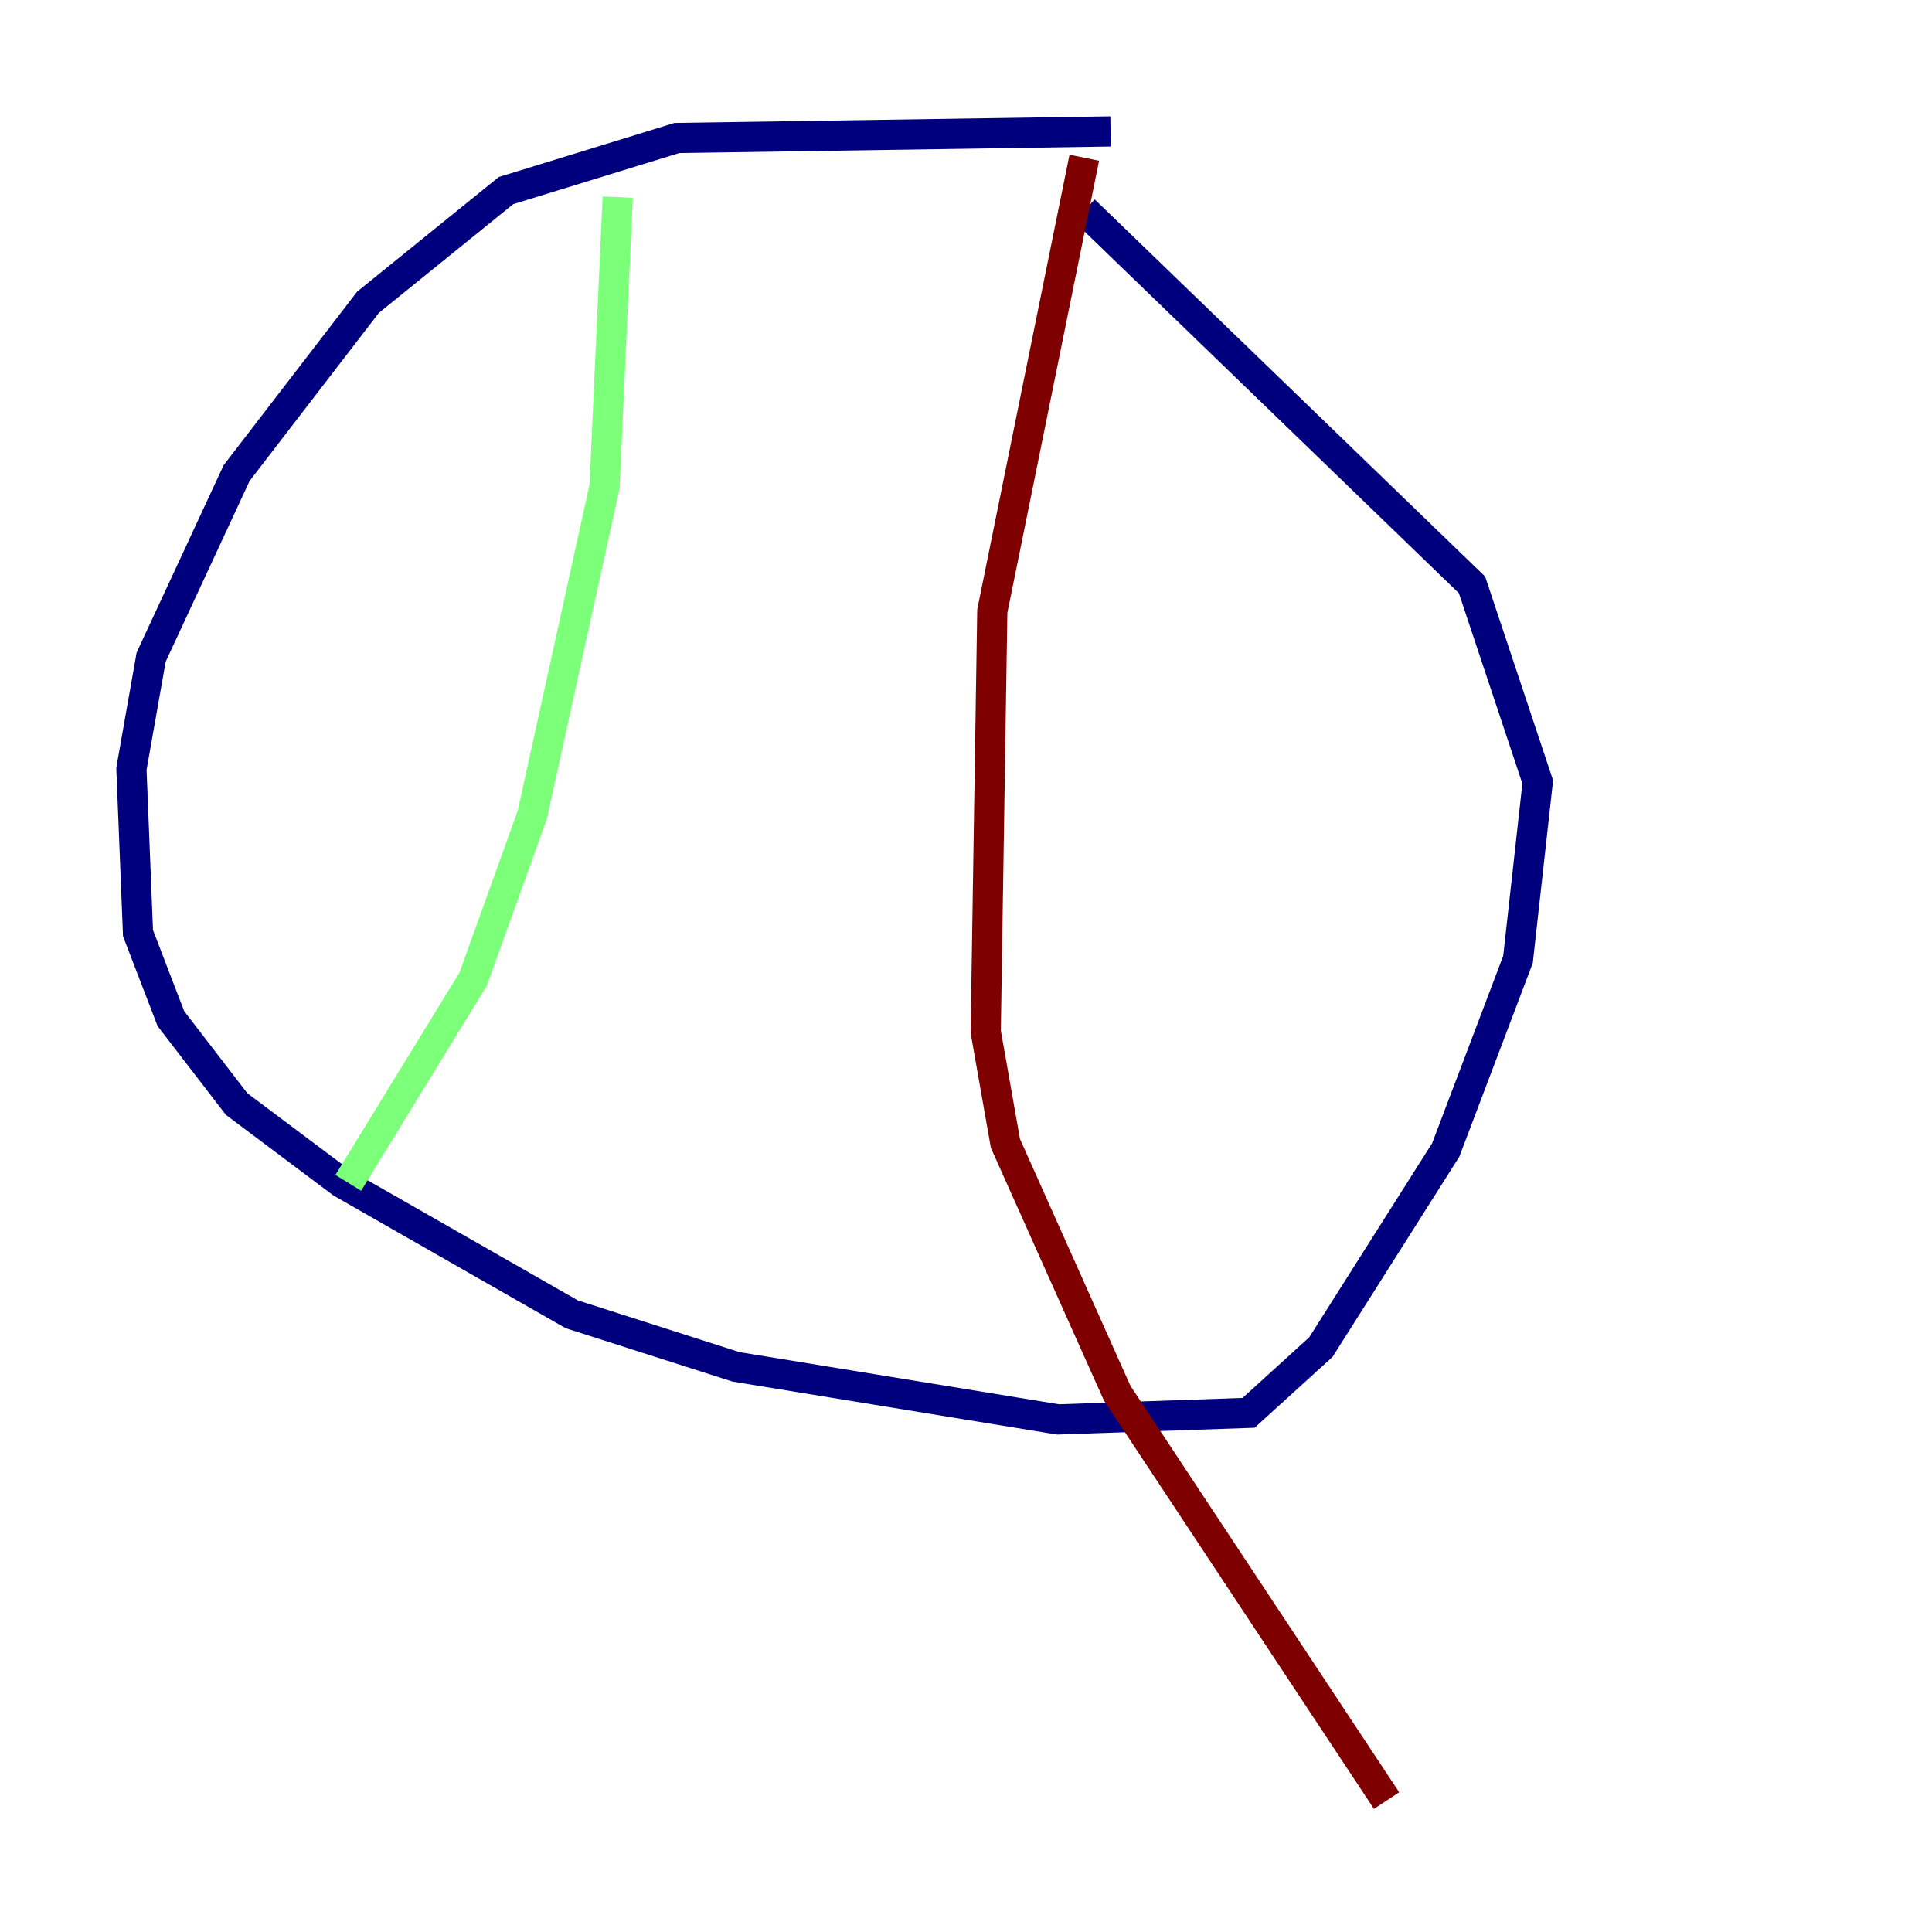 <?xml version="1.0" encoding="utf-8" ?>
<svg baseProfile="tiny" height="128" version="1.2" viewBox="0,0,128,128" width="128" xmlns="http://www.w3.org/2000/svg" xmlns:ev="http://www.w3.org/2001/xml-events" xmlns:xlink="http://www.w3.org/1999/xlink"><defs /><polyline fill="none" points="73.578,8.707 44.843,9.143 33.524,12.626 24.381,20.027 15.674,31.347 10.014,43.537 8.707,50.939 9.143,61.823 11.32,67.483 15.674,73.143 22.64,78.367 37.878,87.075 48.762,90.558 70.095,94.041 82.721,93.605 87.51,89.252 95.782,76.191 100.571,63.565 101.878,51.809 97.524,38.748 71.837,13.932" stroke="#00007f" stroke-width="2" /><polyline fill="none" points="40.925,13.061 40.054,32.218 35.265,53.986 31.347,64.871 23.075,78.367" stroke="#7cff79" stroke-width="2" /><polyline fill="none" points="71.837,10.449 65.742,40.49 65.306,68.354 66.612,75.755 74.014,92.299 91.864,119.293" stroke="#7f0000" stroke-width="2" /></svg>